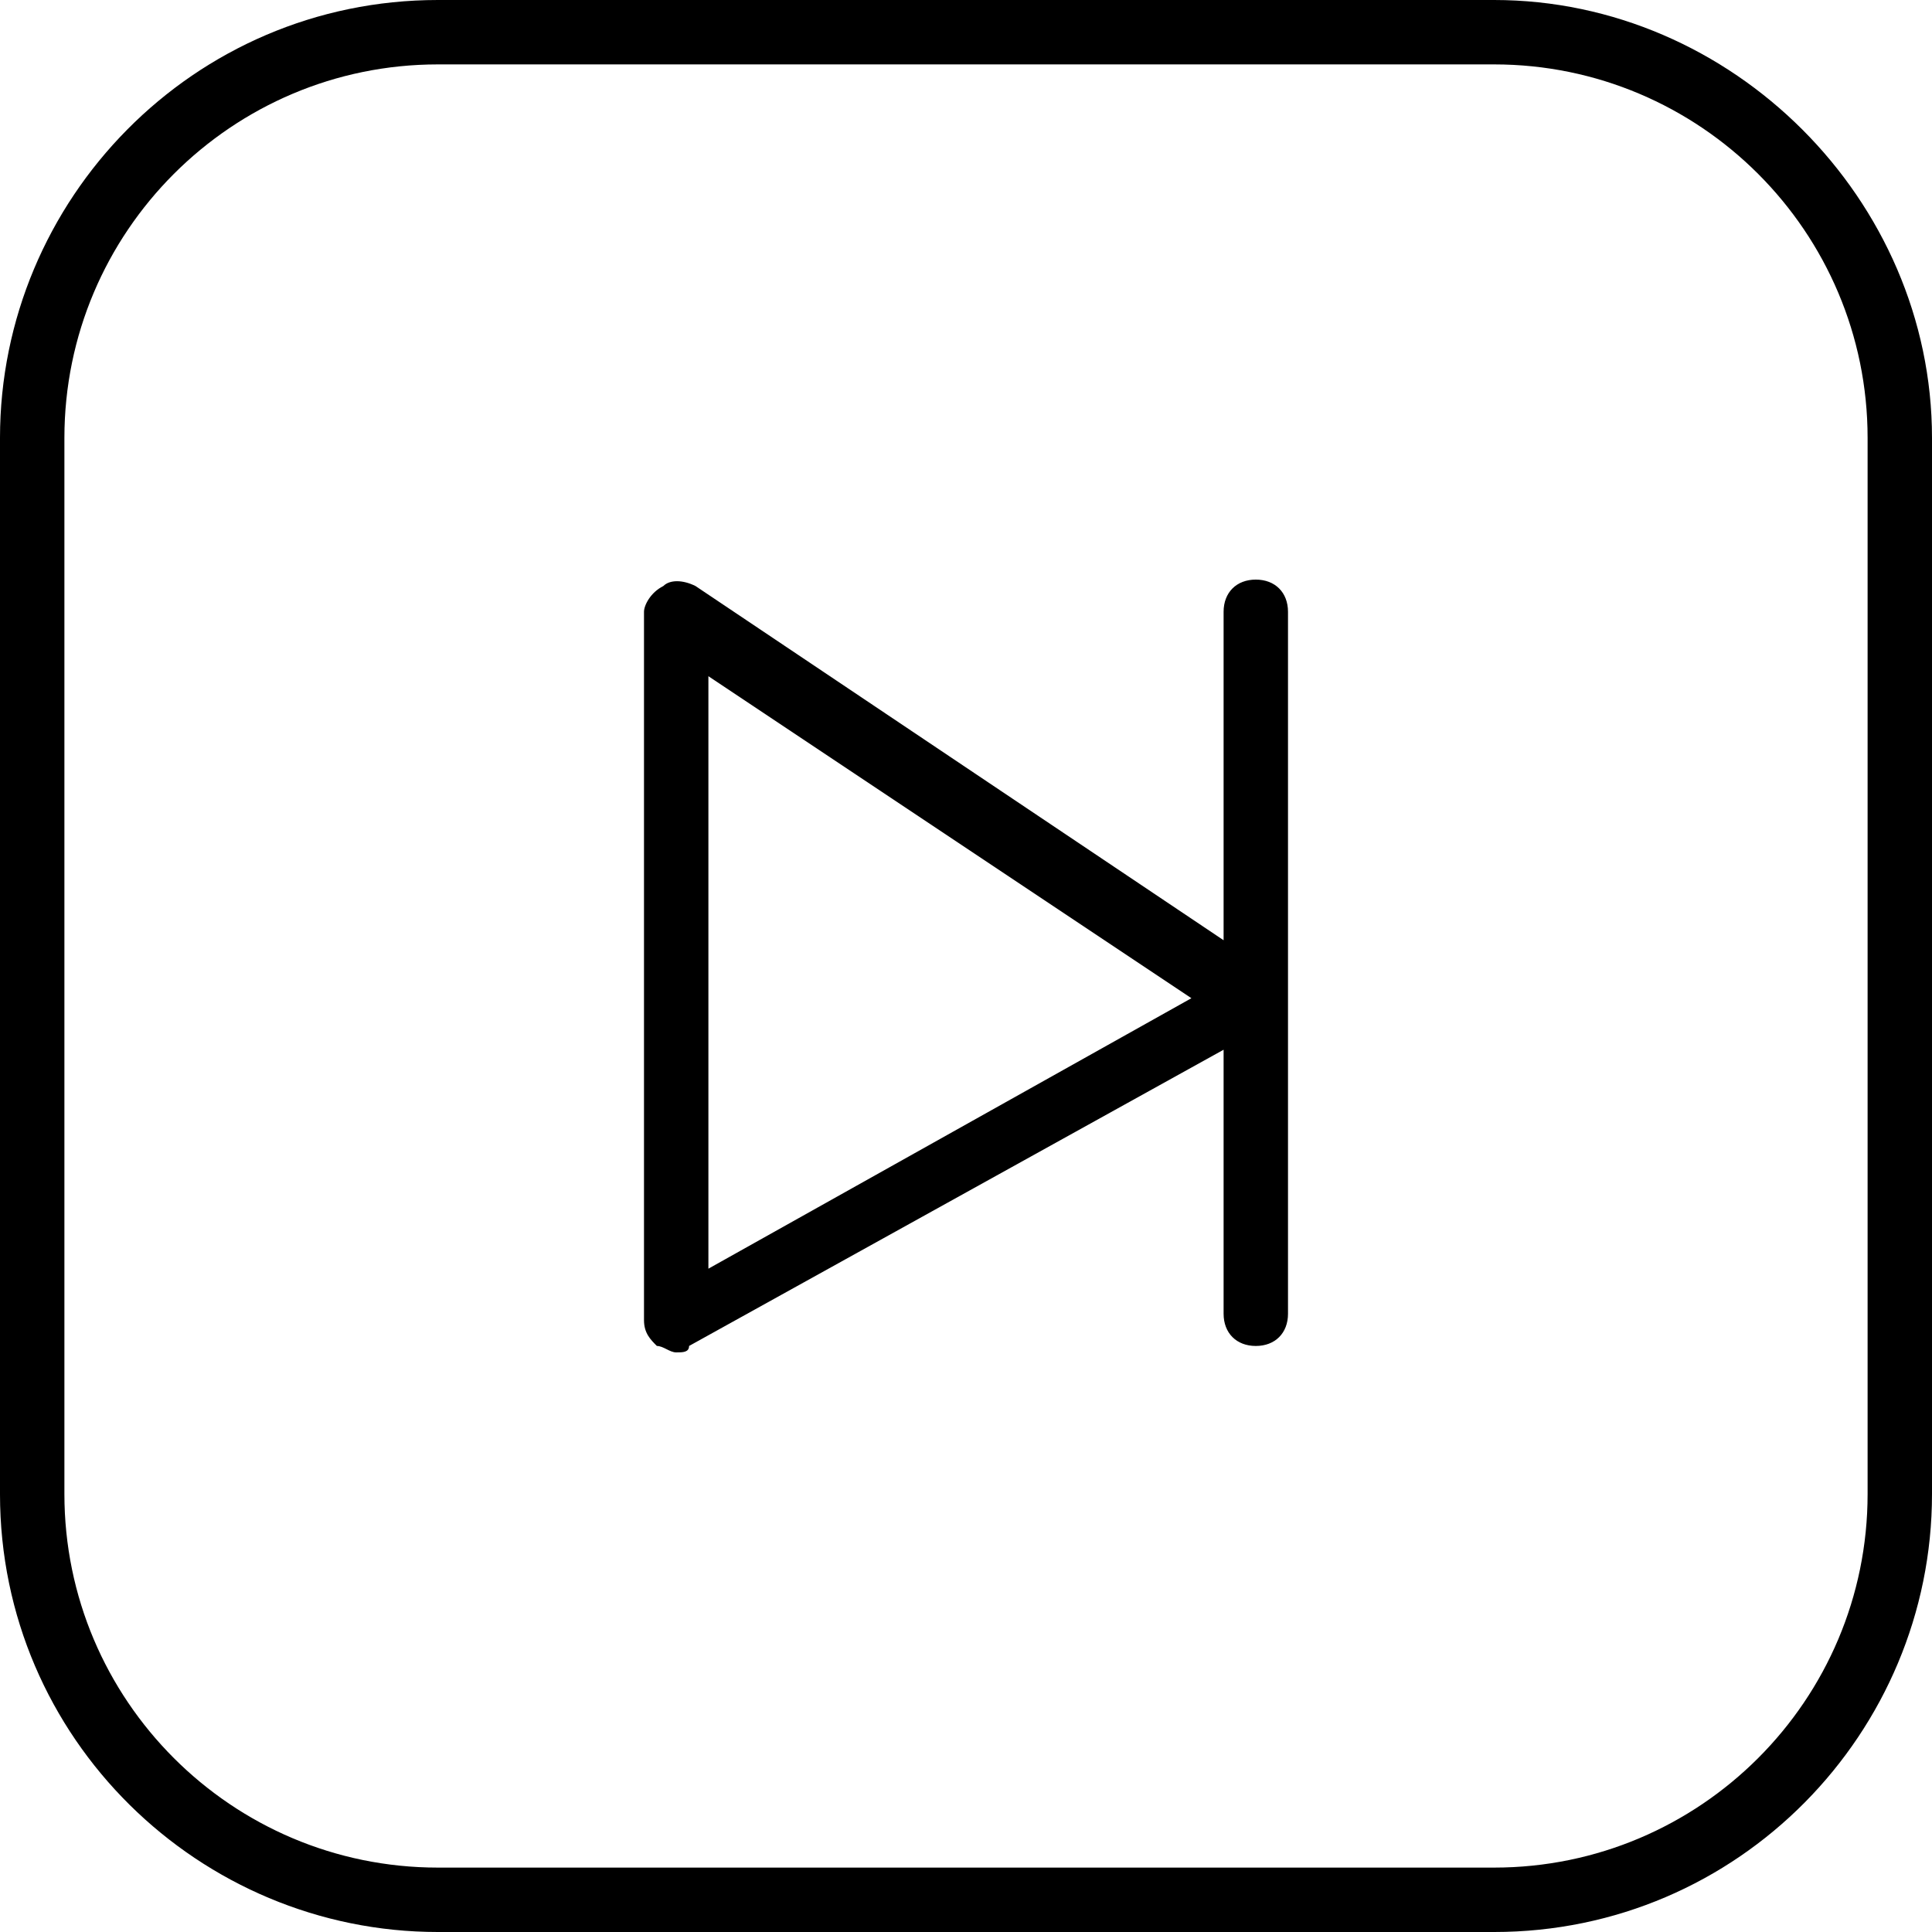 <?xml version="1.0" encoding="utf-8"?>
<!-- Generator: Adobe Illustrator 19.0.0, SVG Export Plug-In . SVG Version: 6.00 Build 0)  -->
<svg version="1.1" id="Layer_1" xmlns="http://www.w3.org/2000/svg" xmlns:xlink="http://www.w3.org/1999/xlink" x="0px" y="0px"
	 viewBox="-236 286 30 30" style="enable-background:new -236 286 30 30;" xml:space="preserve">
<g>
	<path d="M-216,301.5v-6c0-0.3-0.2-0.5-0.5-0.5s-0.5,0.2-0.5,0.5v5.1l-8.2-5.5c-0.2-0.1-0.4-0.1-0.5,0c-0.2,0.1-0.3,0.3-0.3,0.4v11
		c0,0.2,0.1,0.3,0.2,0.4c0.1,0,0.2,0.1,0.3,0.1c0.1,0,0.2,0,0.2-0.1l8.3-4.6v4.1c0,0.3,0.2,0.5,0.5,0.5s0.5-0.2,0.5-0.5V301.5
		C-216,301.5-216,301.5-216,301.5C-216,301.5-216,301.5-216,301.5z M-225,305.7v-9.2l7.5,5L-225,305.7z"/>
	<path d="M-212.8,286h-16.4c-3.8,0-6.8,3.1-6.8,6.8v16.4c0,3.8,3.1,6.8,6.8,6.8h16.4c3.8,0,6.8-3.1,6.8-6.8v-16.4
		C-206,289.1-209.1,286-212.8,286z M-207,309.2c0,3.2-2.6,5.8-5.8,5.8h-16.4c-3.2,0-5.8-2.6-5.8-5.8v-16.4c0-3.2,2.6-5.8,5.8-5.8
		h16.4c3.2,0,5.8,2.6,5.8,5.8V309.2z"/>
</g>
</svg>
